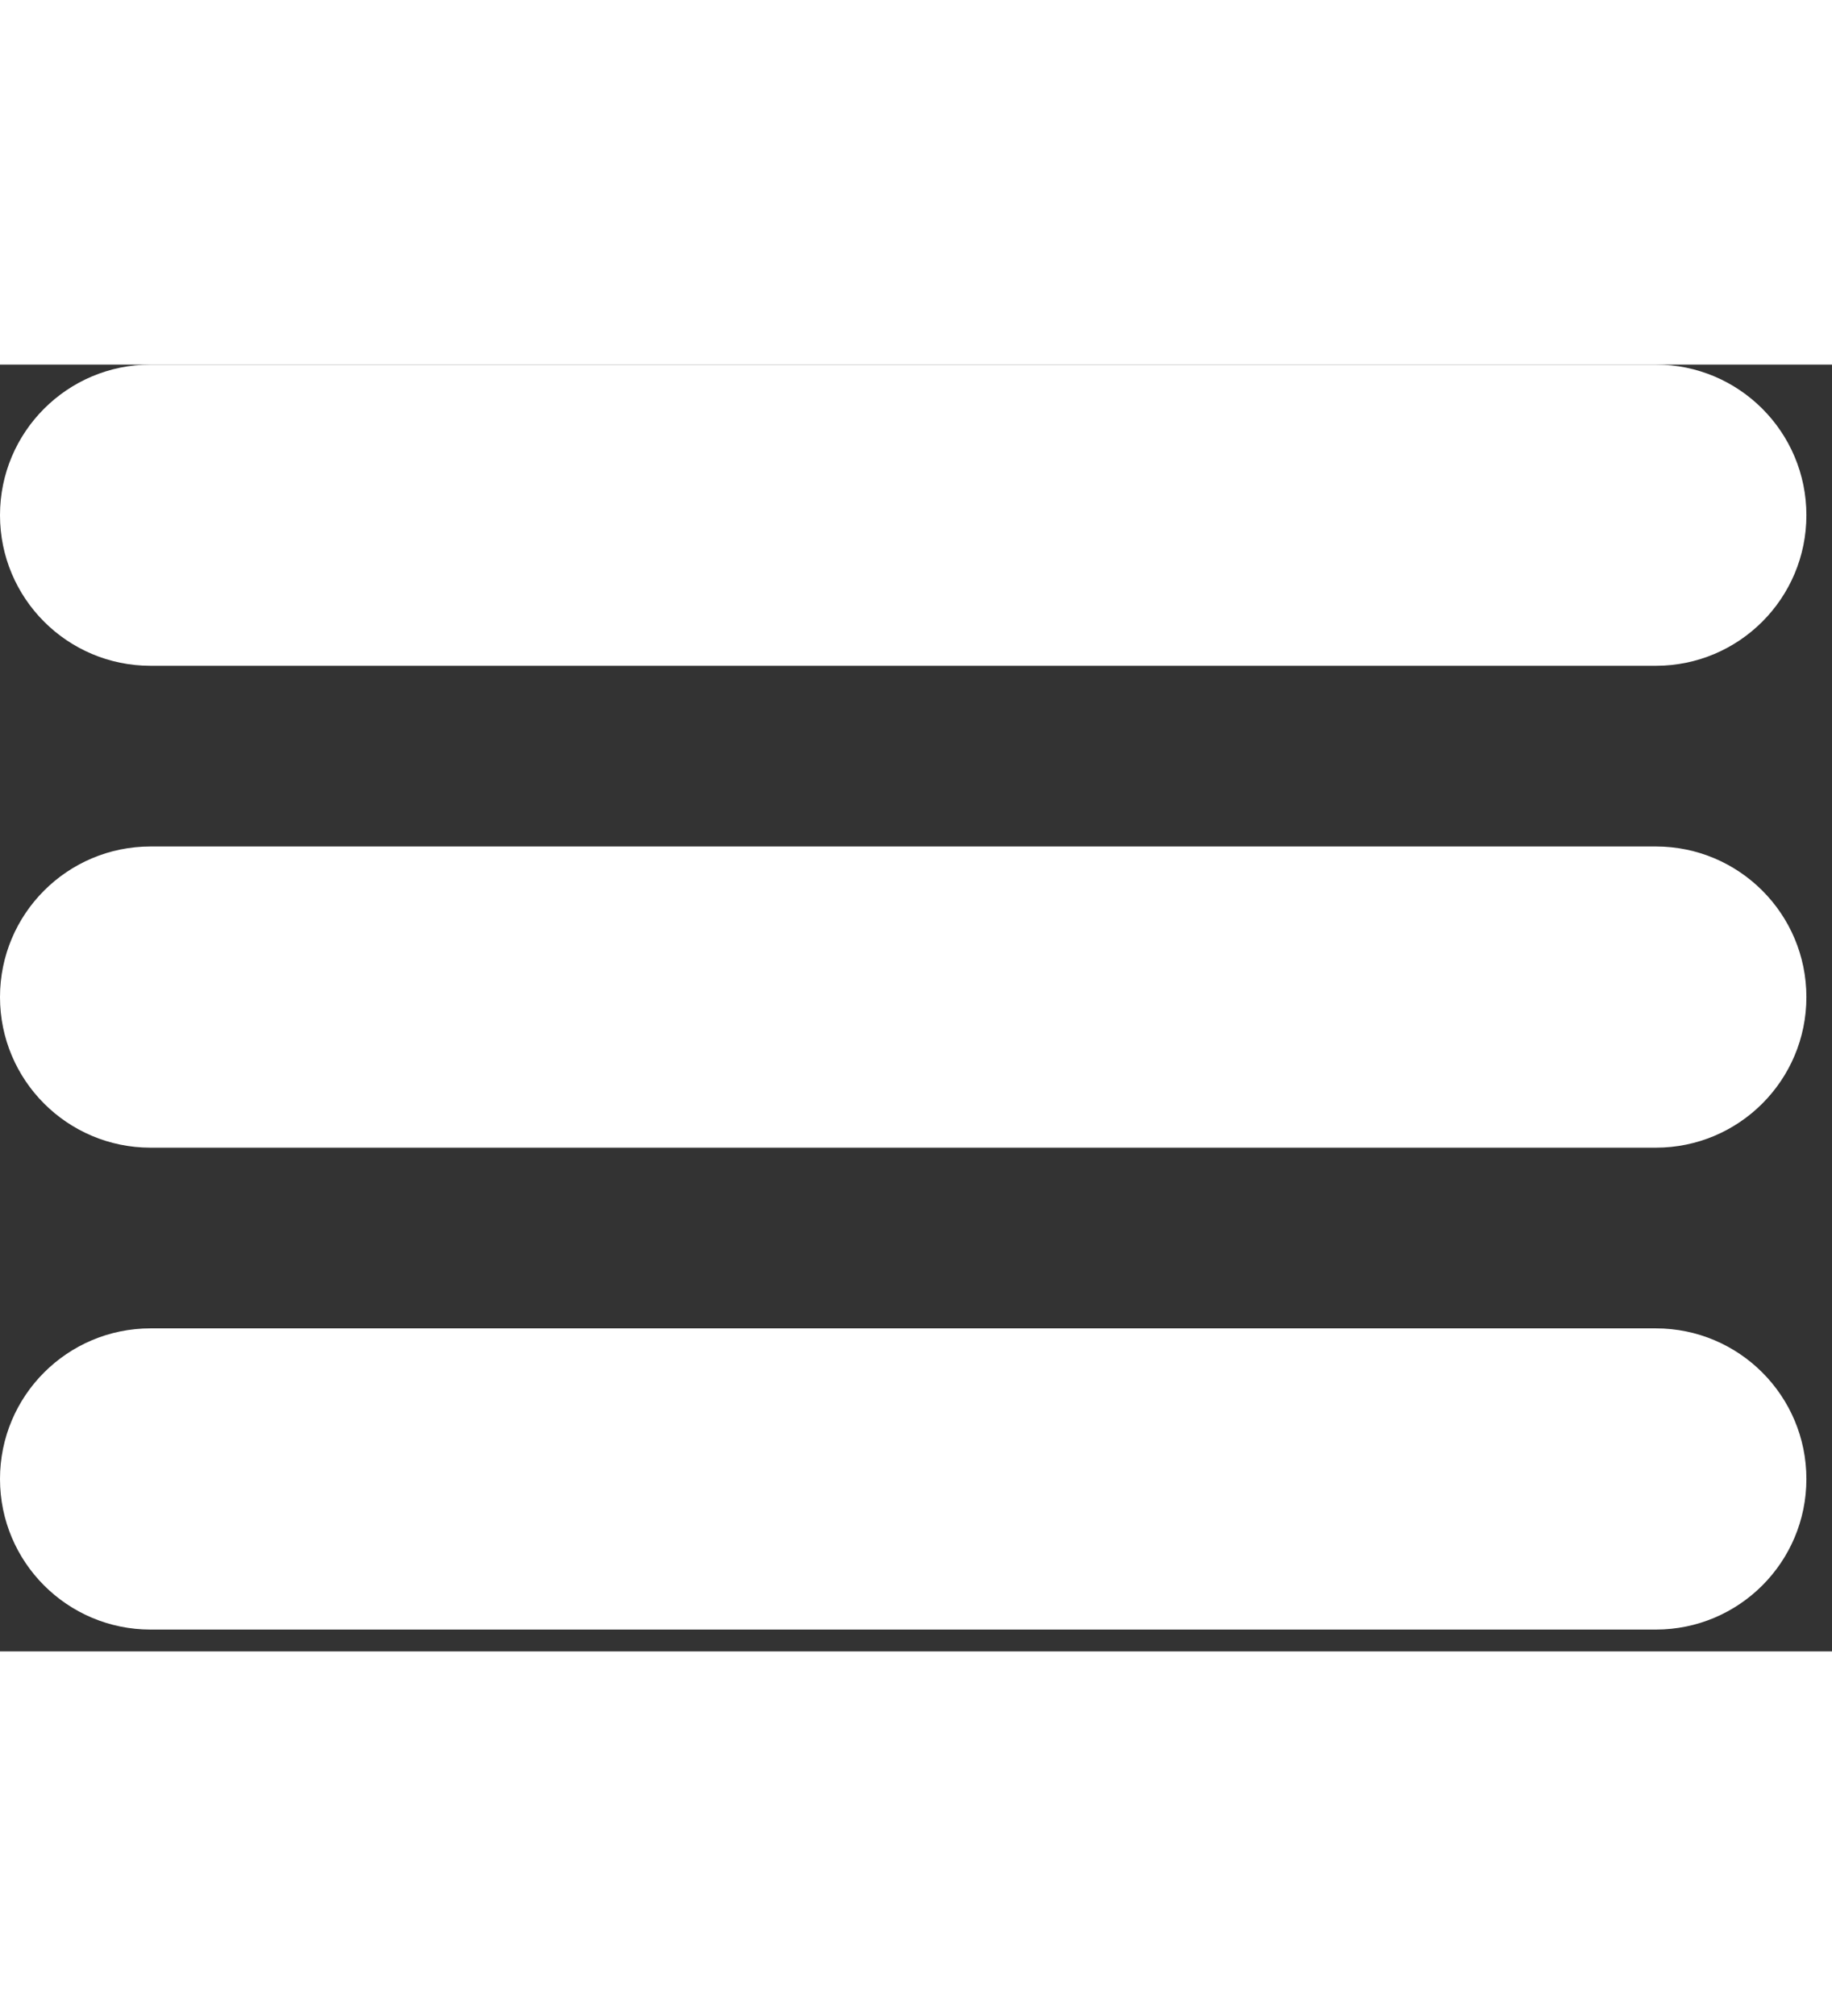 <svg fill="none" height="33" viewBox="0 0 47 33" width="30" xmlns="http://www.w3.org/2000/svg" style="
    color: #fff;
"><rect x="0" y="0" width="47" height="33" fill="#333333" stroke="none"/><path d="M42.481 0H3.862C1.729 0 0 1.729 0 3.862C0 5.995 1.729 7.724 3.862 7.724H42.481C44.614 7.724 46.343 5.995 46.343 3.862C46.343 1.729 44.614 0 42.481 0Z" fill="currentColor"></path><path d="M42.481 12.358H3.862C1.729 12.358 0 14.087 0 16.22C0 18.353 1.729 20.082 3.862 20.082H42.481C44.614 20.082 46.343 18.353 46.343 16.22C46.343 14.087 44.614 12.358 42.481 12.358Z" fill="currentColor"></path><path d="M42.481 24.716H3.862C1.729 24.716 0 26.445 0 28.578C0 30.711 1.729 32.44 3.862 32.44H42.481C44.614 32.44 46.343 30.711 46.343 28.578C46.343 26.445 44.614 24.716 42.481 24.716Z" fill="currentColor"></path></svg>